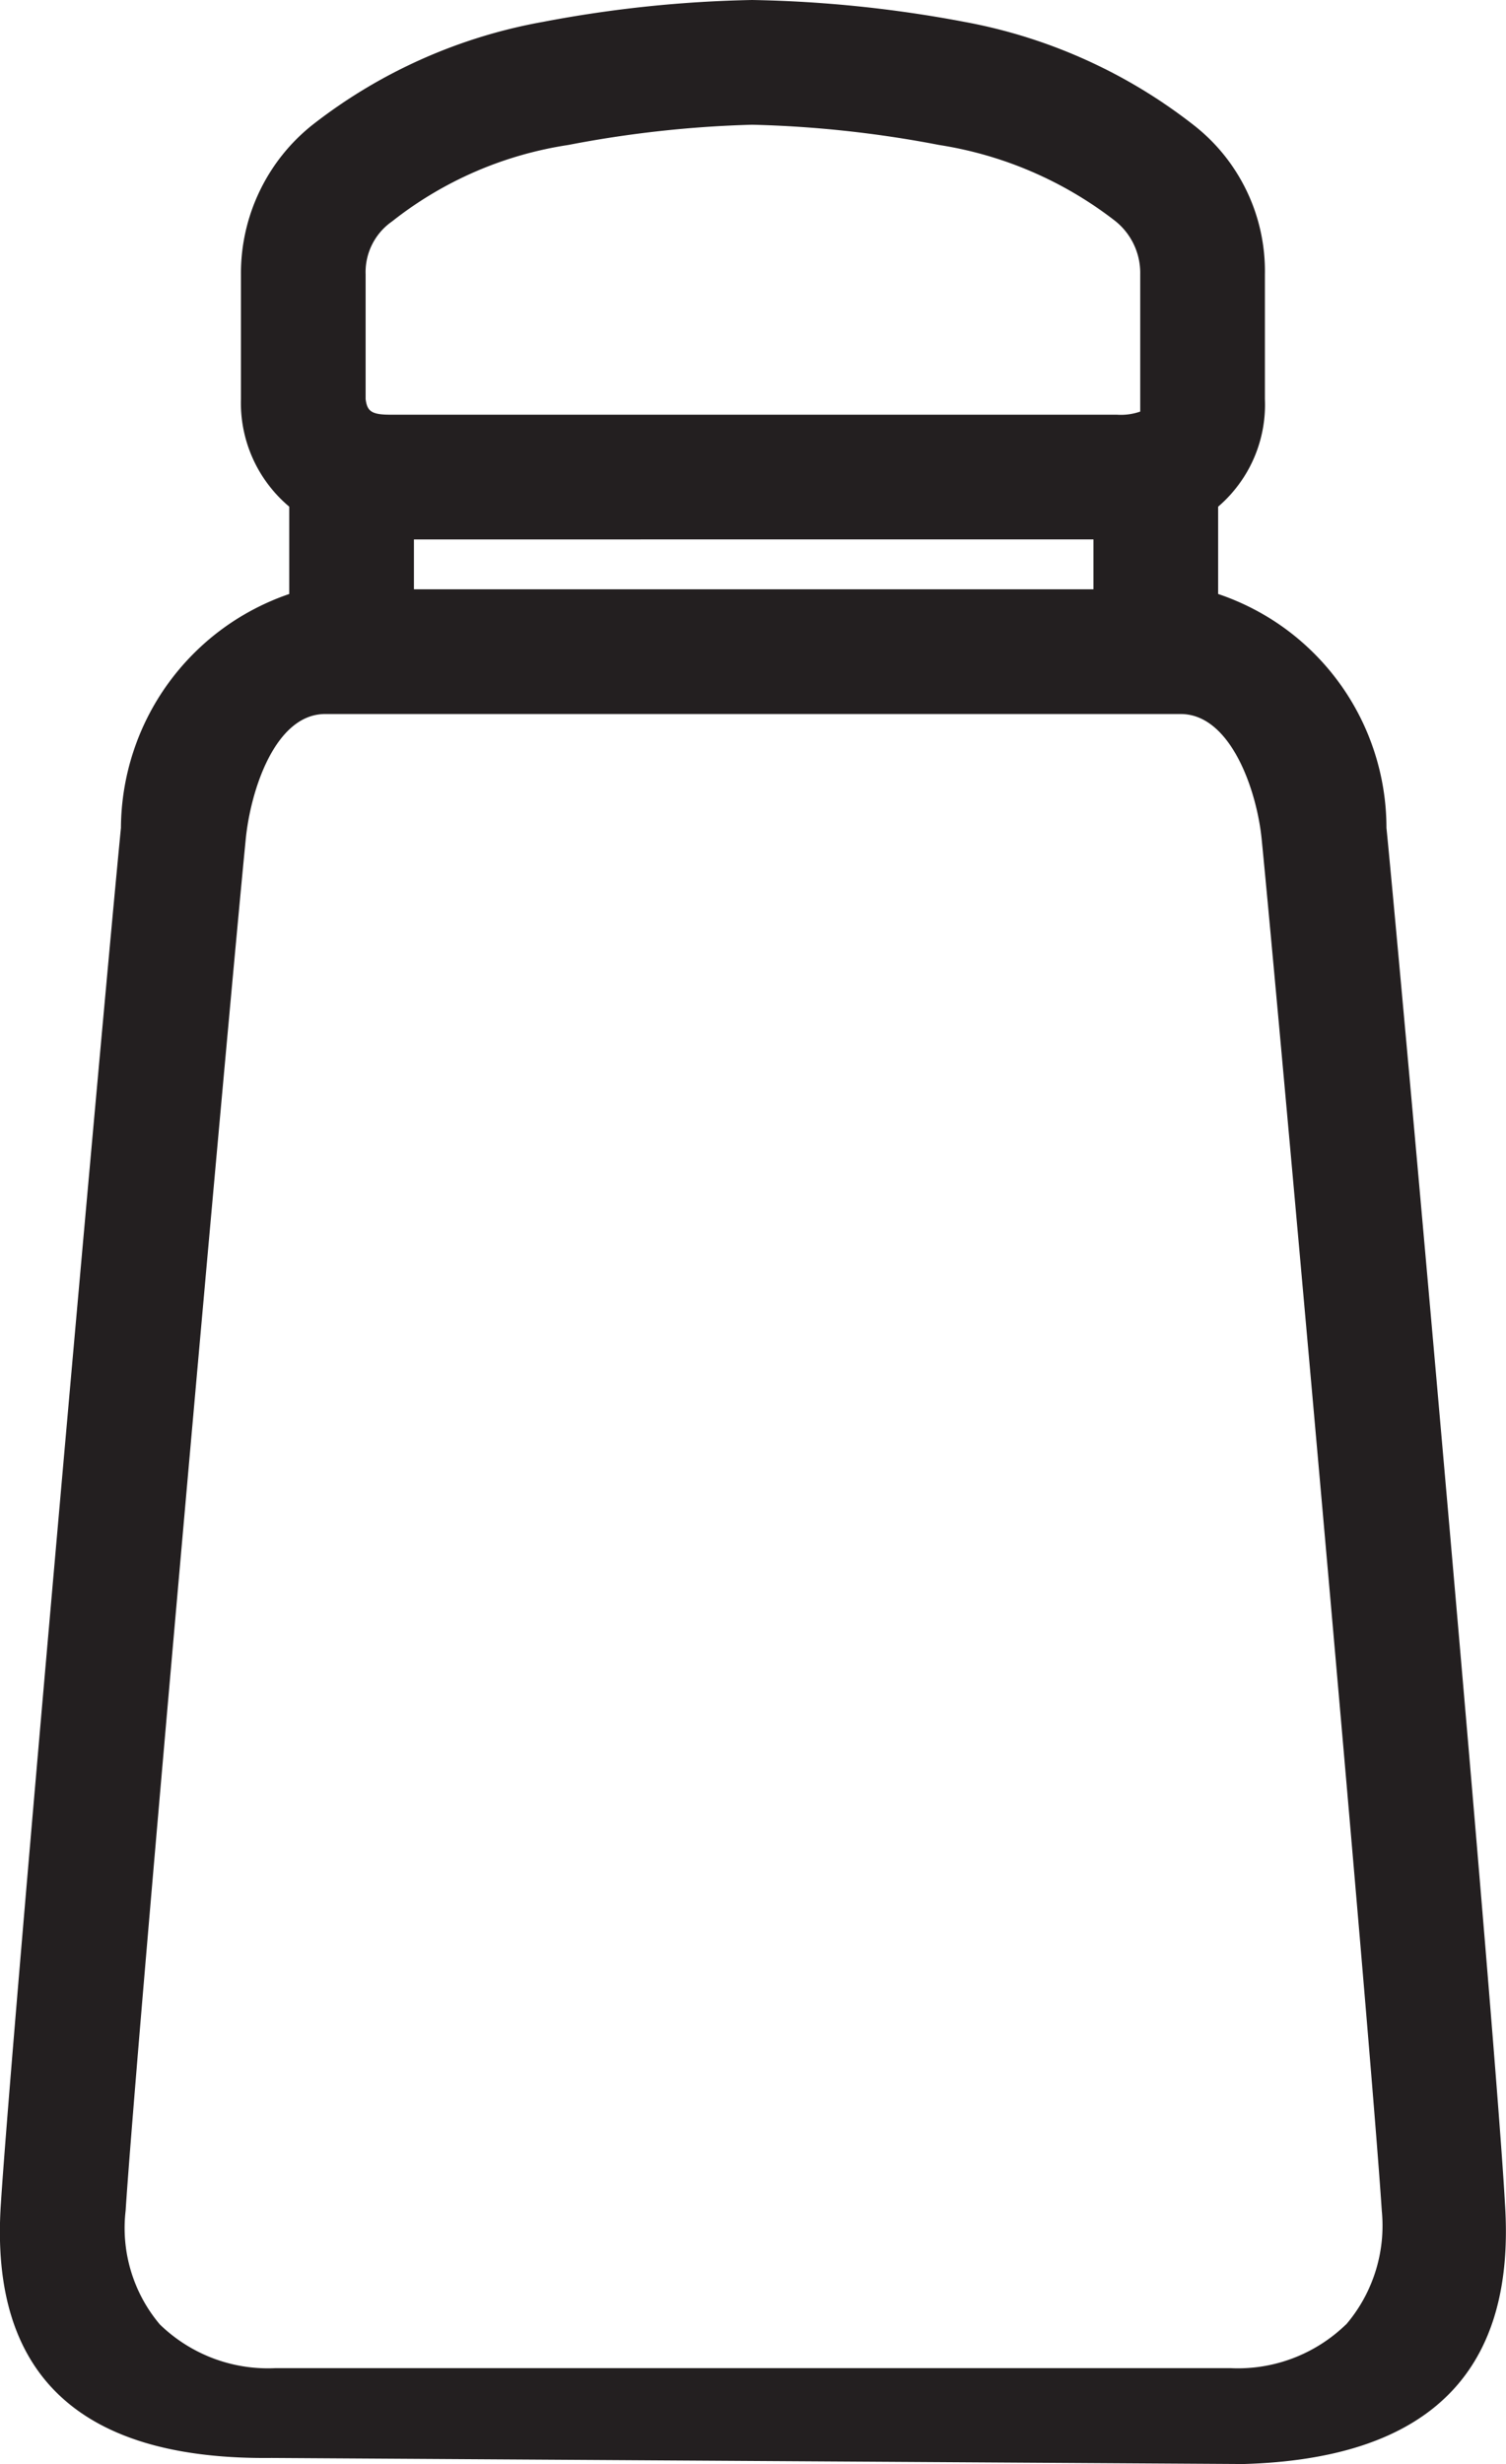 <svg xmlns="http://www.w3.org/2000/svg" viewBox="0 0 9.663 15.805"><g id="fb786fdf-5ef3-4fe9-b1b1-bde56b34937a" data-name="Layer 2"><g id="f379362b-a805-4794-aec4-fcc81437761e" data-name="Layer 1"><path d="M1.743,15.766l6.235.039c1.146-.033,1.754-.548,1.678-1.675-.06-1.09-.66-7.81-.76-8.82a1.584,1.584,0,0,0-1.08-1.5V3.25a.861.861,0,0,0,.3-.69v-.8a1.188,1.188,0,0,0-.46-.96,3.378,3.378,0,0,0-1.47-.66,8.048,8.048,0,0,0-1.36-.14,7.925,7.925,0,0,0-1.34.14,3.366,3.366,0,0,0-1.48.66,1.217,1.217,0,0,0-.46.96v.8a.868.868,0,0,0,.31.69v.56a1.594,1.594,0,0,0-1.08,1.5c-.1,1.01-.7,7.73-.77,8.82m2.34-12.37a.396.396,0,0,1,.17-.34,2.4,2.4,0,0,1,1.13-.49,7.217,7.217,0,0,1,1.18-.13,7.218,7.218,0,0,1,1.2.13,2.457,2.457,0,0,1,1.12.48.426.426,0,0,1,.17.35v.88a.376.376,0,0,1-.15.02h-4.66c-.12,0-.15-.02-.16-.1Zm4.67,1.7v.32h-4.36V3.46Zm1.62,11.45a.995.995,0,0,1-.74.28h-6.13a.995.995,0,0,1-.74-.28.959.959,0,0,1-.22-.73c.07-1.08.67-7.78.77-8.79.03-.32.19-.81.51-.81h5.49c.32,0,.49.49.52.81.1,1.01.7,7.71.77,8.79A.976.976,0,0,1,8.637,14.91Zm-8.63-.78c-.08,1.157.566,1.649,1.737,1.636" style="fill:#231f20"/></g></g></svg>